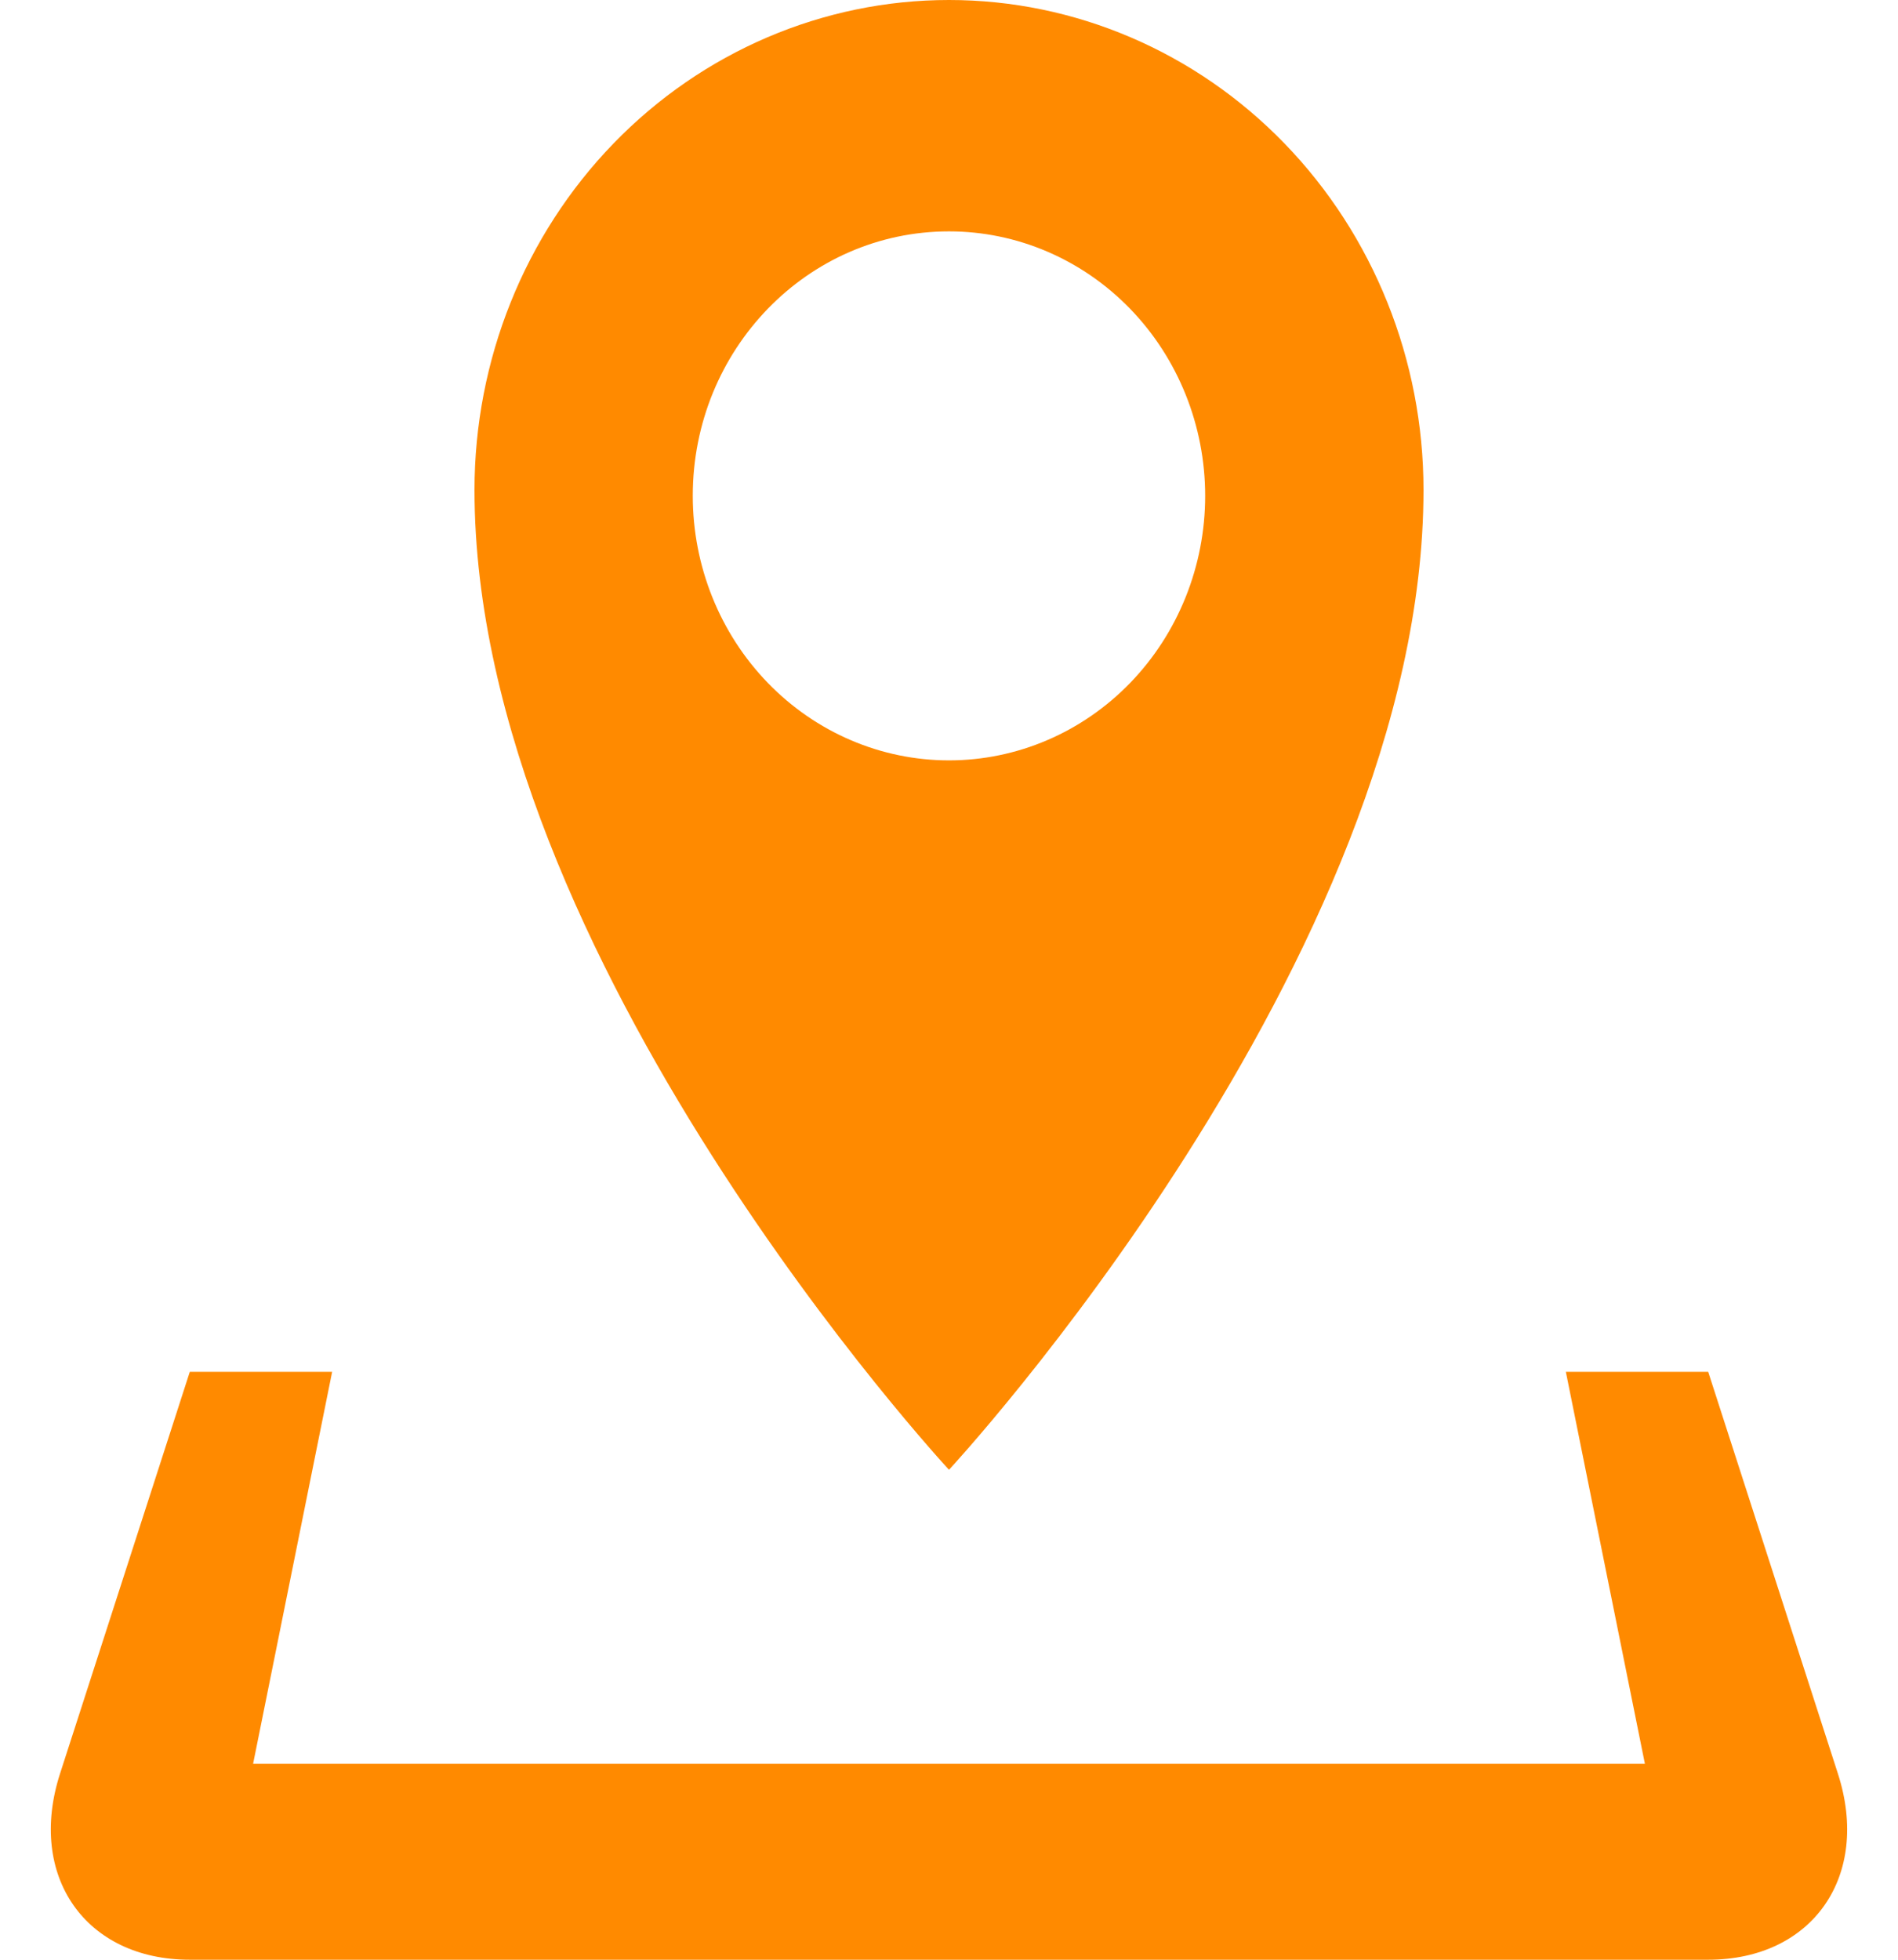<svg width="31" height="32" viewBox="0 0 31 32" fill="none" xmlns="http://www.w3.org/2000/svg">
<path d="M30.019 28.963L27.9 22.4H25.575L26.866 28.8H4.134L5.425 22.4H3.1L0.98 28.963C0.442 30.634 1.395 32 3.1 32H27.9C29.605 32 30.558 30.634 30.019 28.963ZM23.25 8C23.25 5.878 22.433 3.843 20.98 2.343C19.527 0.843 17.555 0 15.5 0C13.445 0 11.473 0.843 10.02 2.343C8.567 3.843 7.75 5.878 7.75 8C7.75 15.64 15.5 24 15.5 24C15.5 24 23.25 15.64 23.25 8ZM11.315 8.096C11.315 5.71 13.187 3.778 15.5 3.778C16.61 3.778 17.674 4.233 18.459 5.043C19.243 5.853 19.684 6.951 19.684 8.097C19.684 9.242 19.243 10.341 18.459 11.151C17.674 11.961 16.61 12.416 15.5 12.416C14.39 12.416 13.326 11.961 12.541 11.151C11.756 10.341 11.315 9.242 11.315 8.096Z" fill="#FF8A00"/>
</svg>
